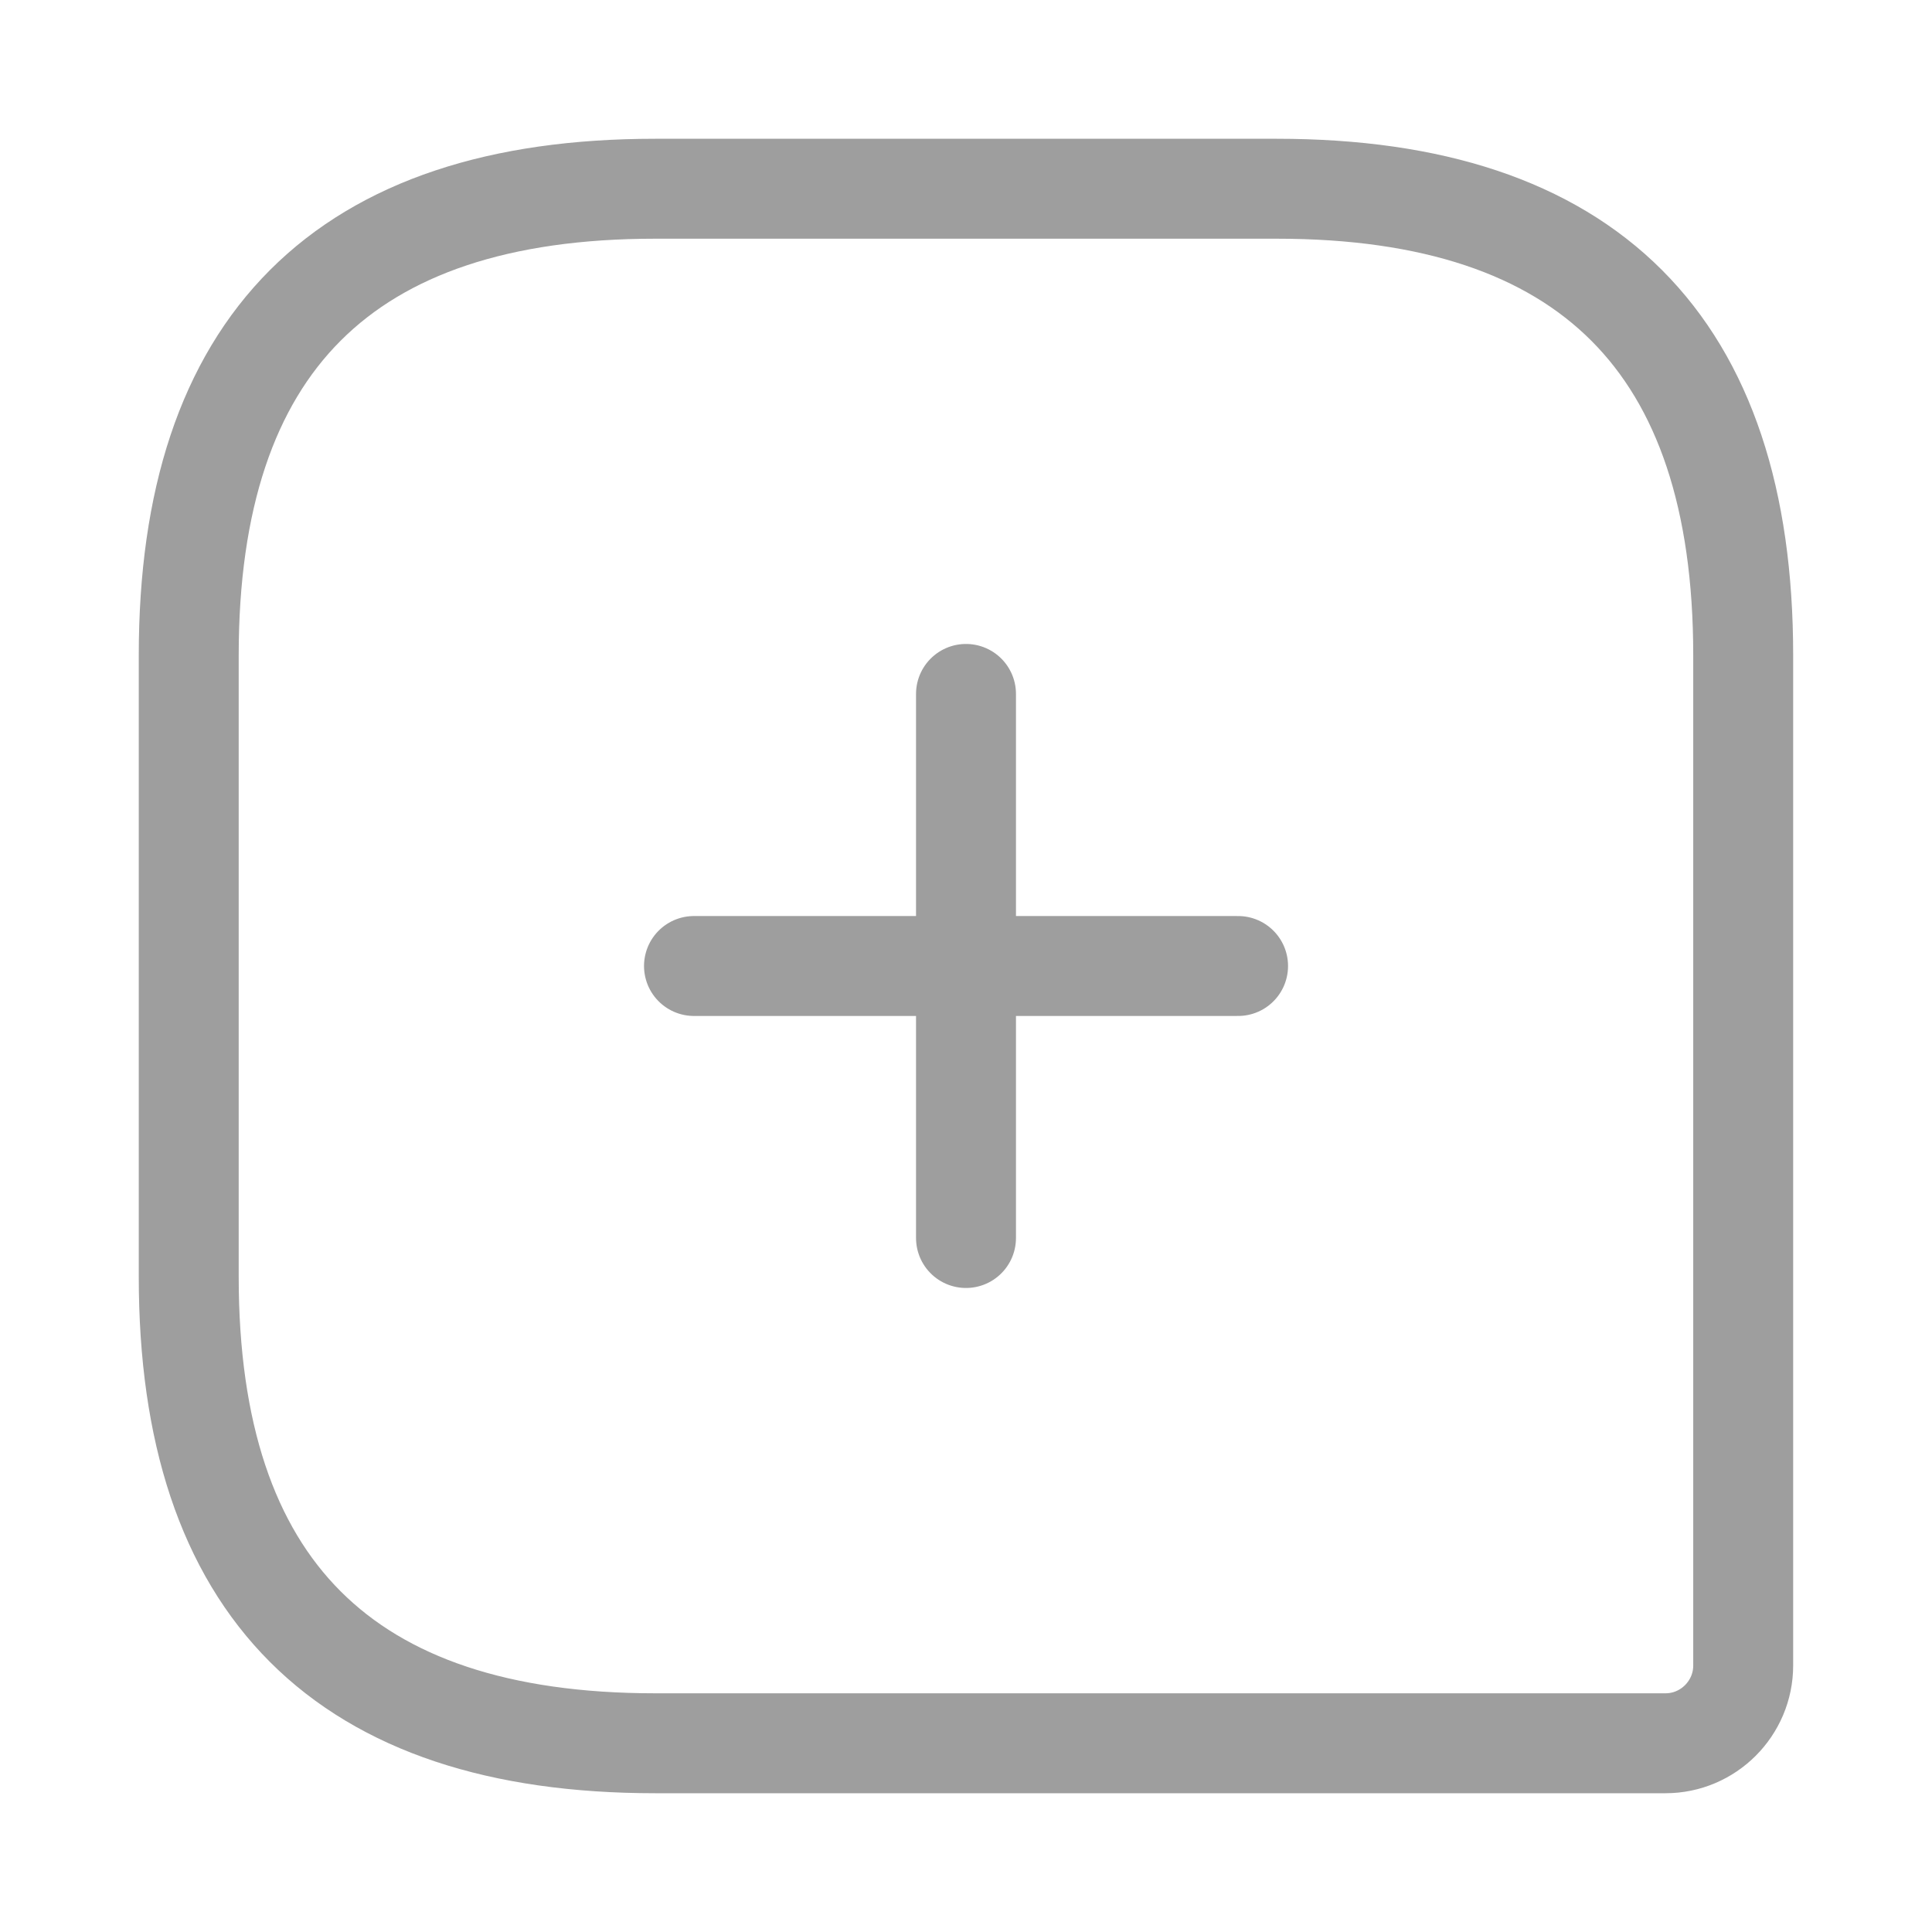 <svg width="29" height="29" viewBox="0 0 29 29" fill="none" xmlns="http://www.w3.org/2000/svg">
<path d="M9.833 2.833H19.166C23.833 2.833 26.166 5.167 26.166 9.834V25C26.166 25.642 25.642 26.167 25 26.167H9.833C5.167 26.167 2.833 23.834 2.833 19.167V9.834C2.833 5.167 5.167 2.833 9.833 2.833Z" stroke="#9E9E9E" stroke-width="1.5" stroke-linecap="round" stroke-linejoin="round"/>
<path d="M18.584 14.5H10.417" stroke="#9E9E9E" stroke-width="1.5" stroke-miterlimit="10" stroke-linecap="round" stroke-linejoin="round"/>
<path d="M14.5 18.583V10.416" stroke="#9E9E9E" stroke-width="1.5" stroke-miterlimit="10" stroke-linecap="round" stroke-linejoin="round"/>
</svg>
